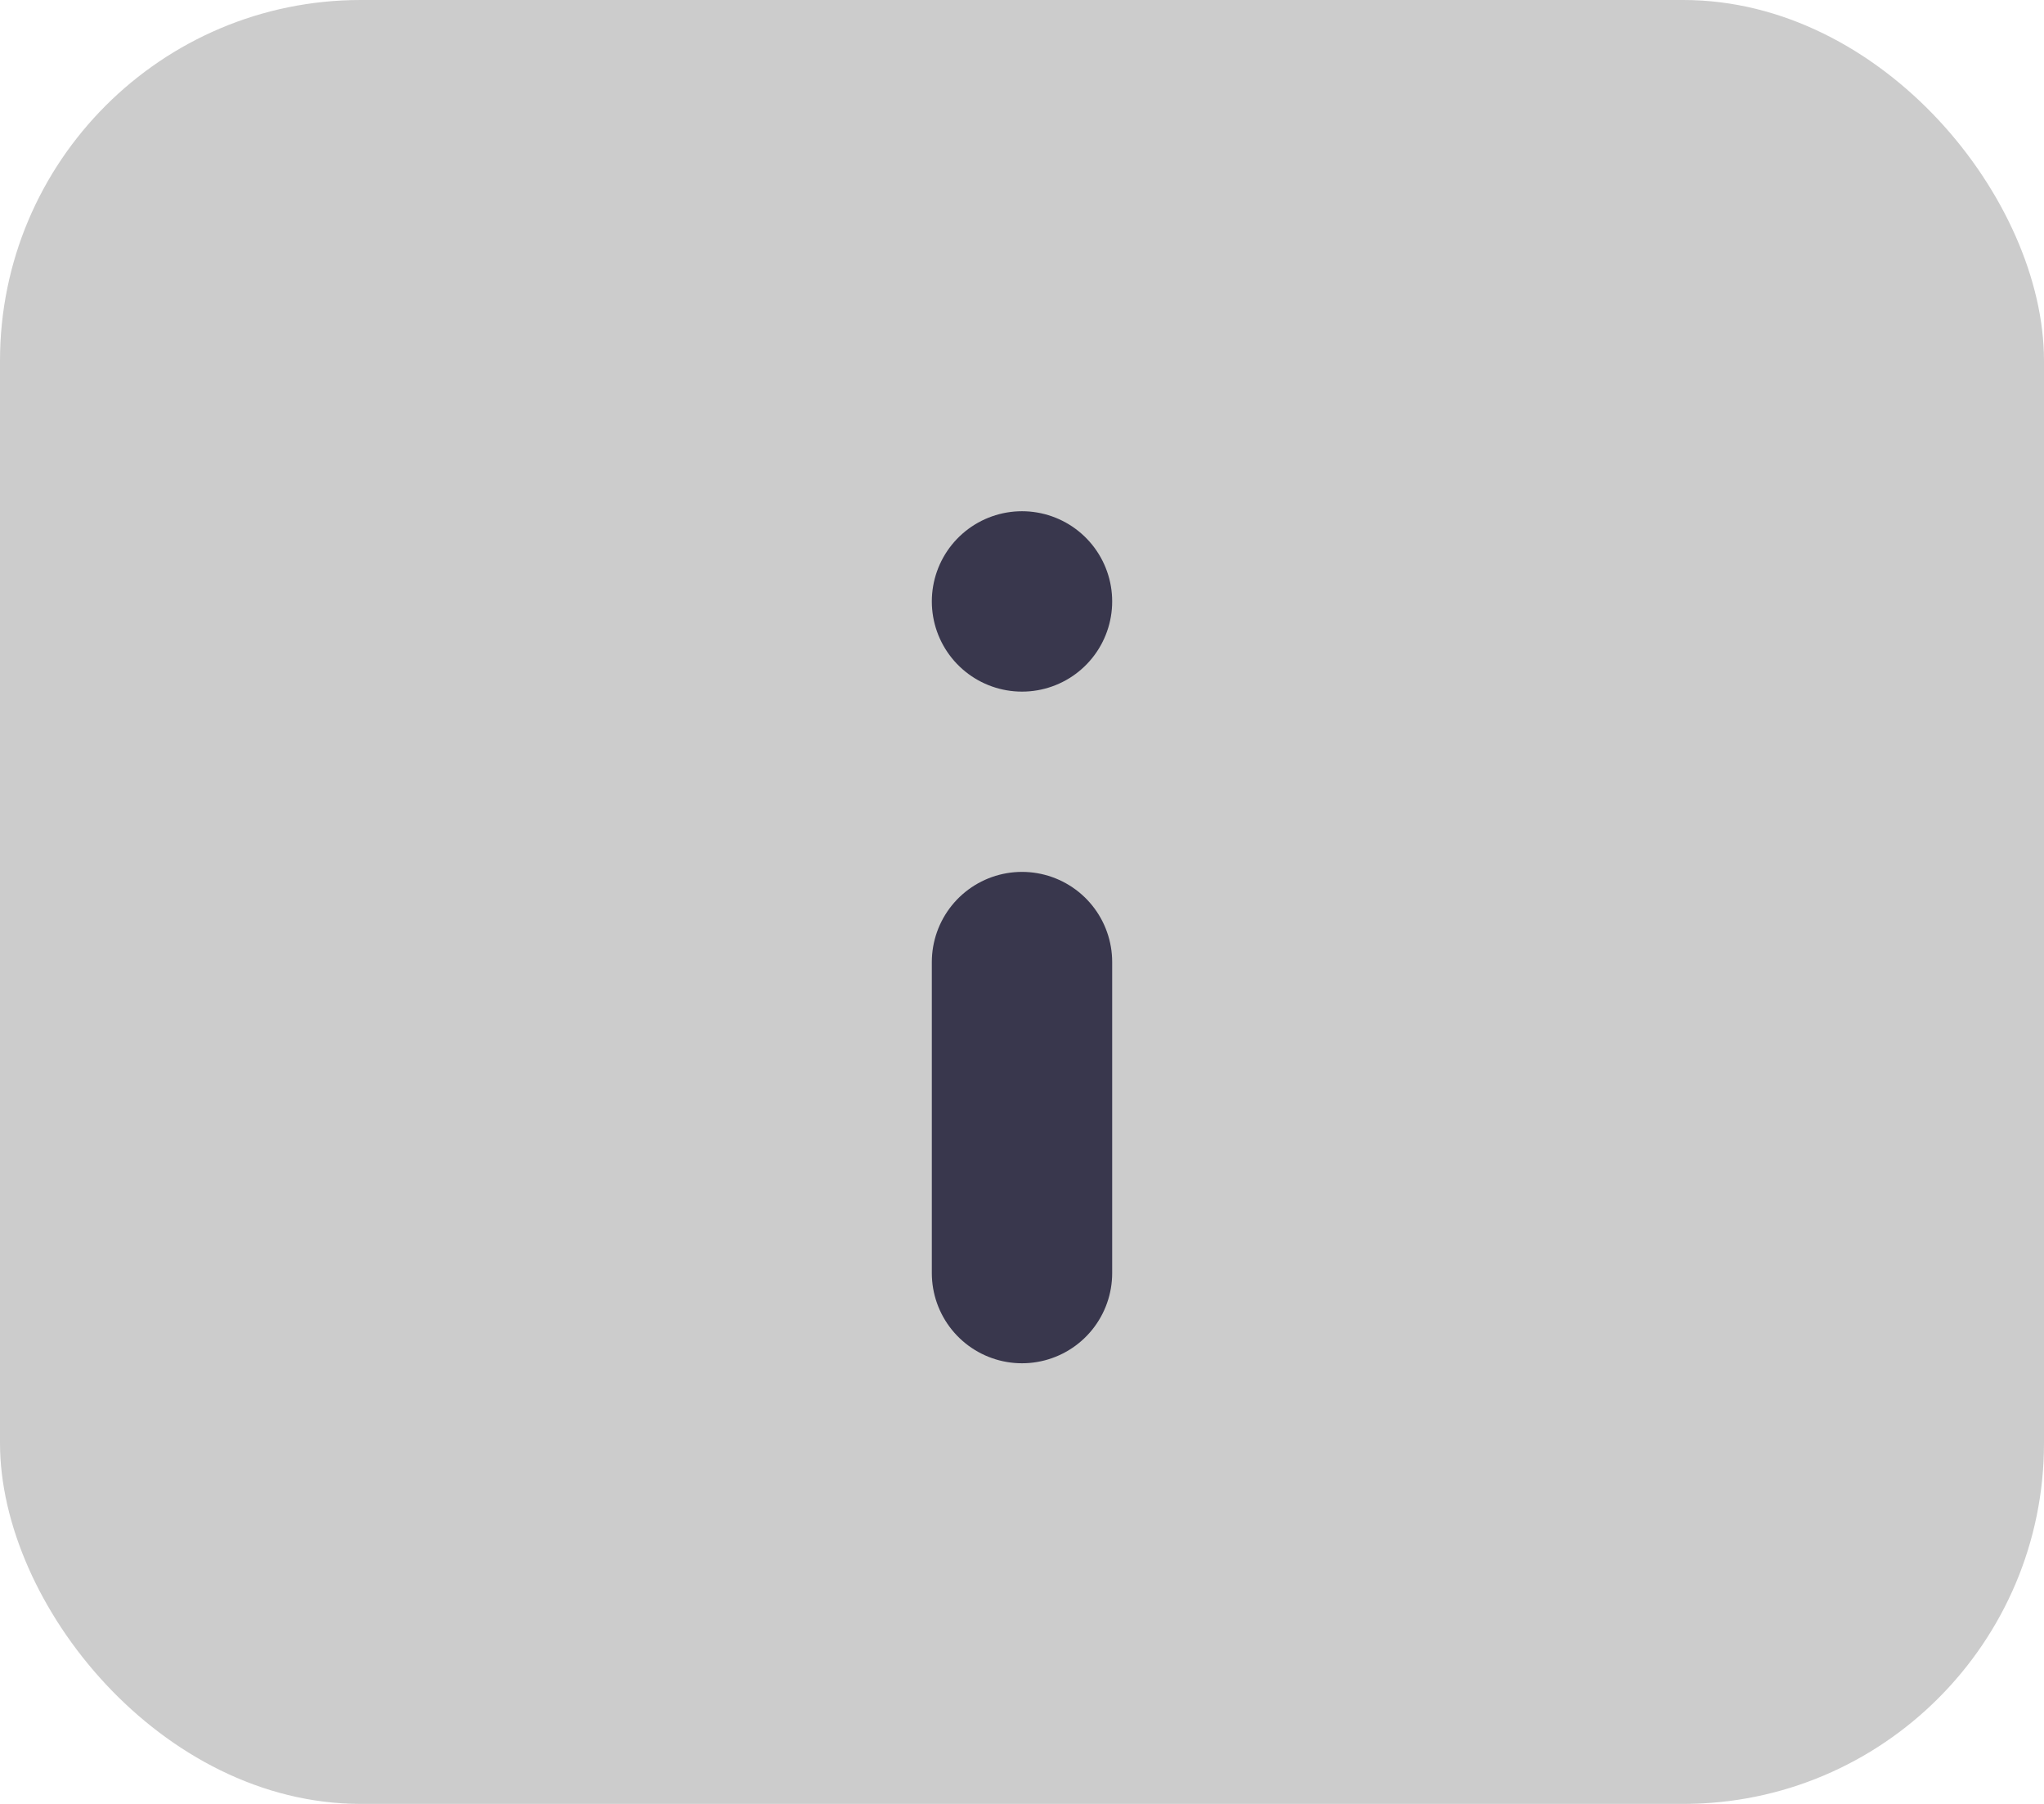 <svg xmlns="http://www.w3.org/2000/svg" width="17" height="15" viewBox="0 0 17 15">
  <g id="그룹_703" data-name="그룹 703" transform="translate(-5702 432)">
    <rect id="사각형_4861" data-name="사각형 4861" width="17" height="15" rx="3" transform="translate(5702 -432)" fill="#ccc"/>
    <g id="Icon_feather-info" data-name="Icon feather-info" transform="translate(5701.036 -434.464)">
      <path id="패스_590" data-name="패스 590" d="M18,20.586V18" transform="translate(-8.536 -7.536)" fill="none" stroke="#39374d" stroke-linecap="round" stroke-linejoin="round" stroke-width="1.5"/>
      <path id="패스_591" data-name="패스 591" d="M18,12h0" transform="translate(-8.536 -4.535)" fill="none" stroke="#39374d" stroke-linecap="round" stroke-linejoin="round" stroke-width="1.5"/>
    </g>
  </g>
</svg>
